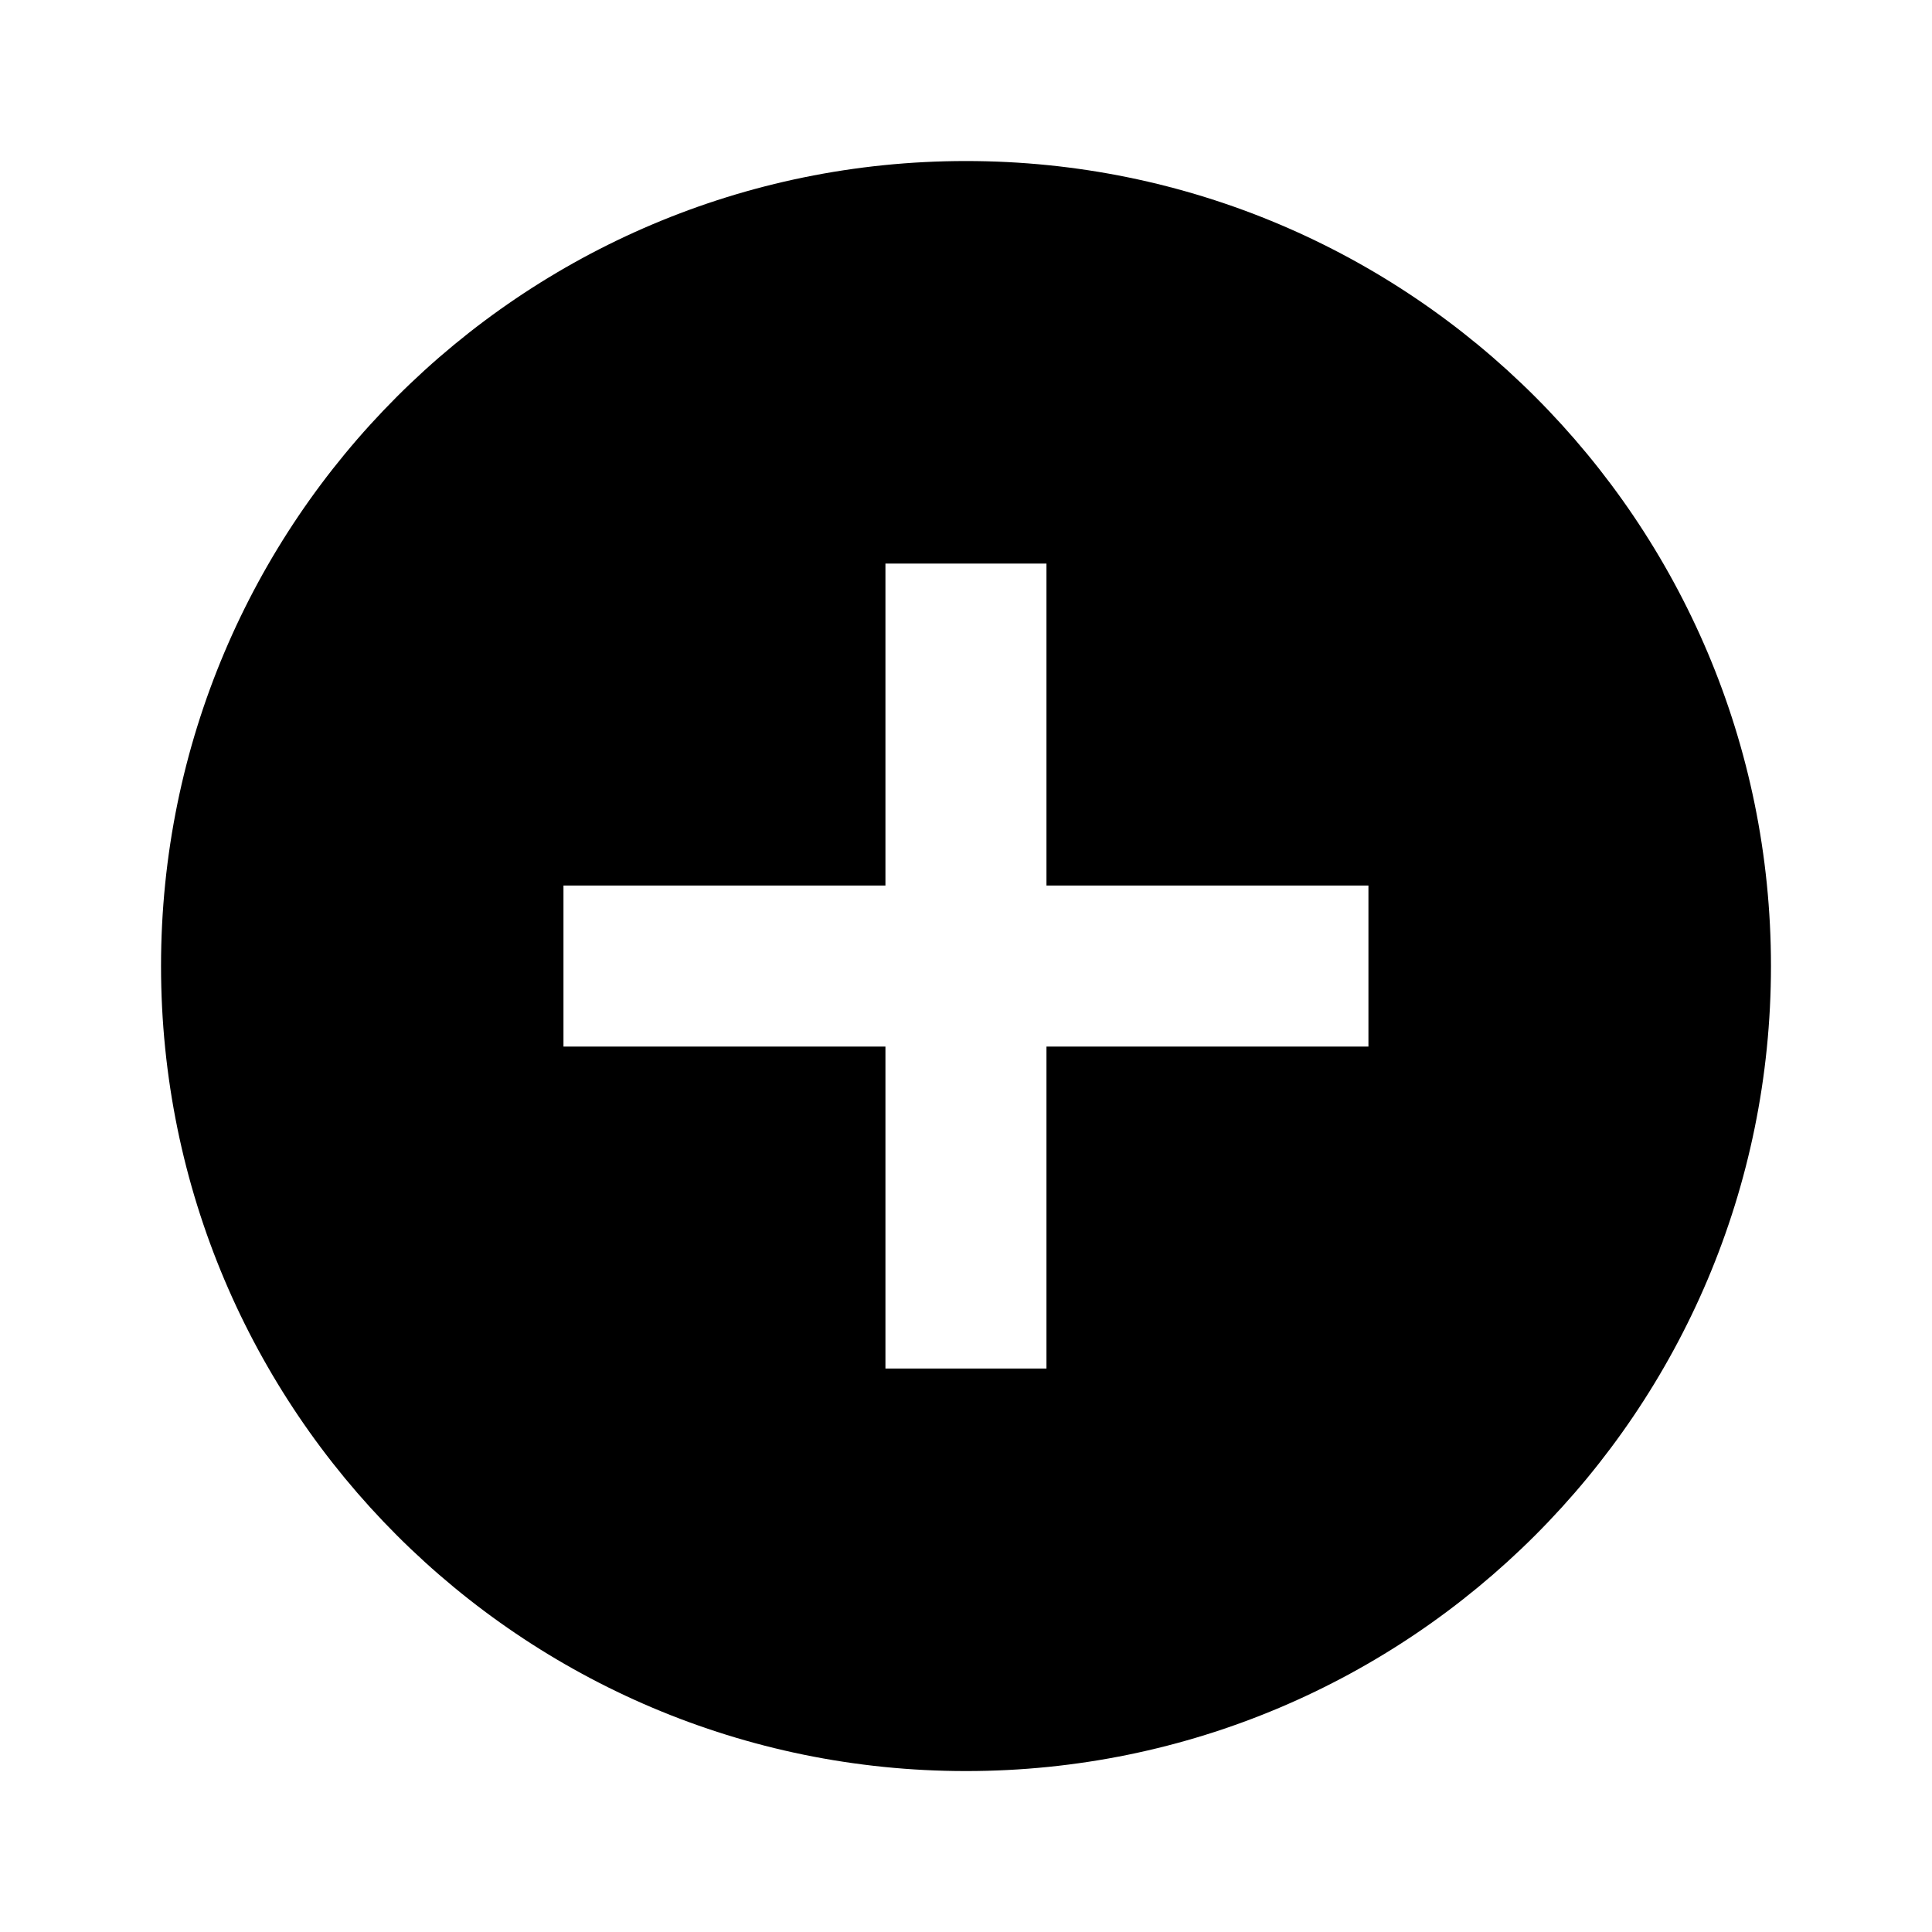 <svg width="20" height="20" viewBox="0 0 20 20" fill="none" xmlns="http://www.w3.org/2000/svg">
<path fill-rule="evenodd" clip-rule="evenodd" d="M10 18.334C14.602 18.334 18.333 14.603 18.333 10C18.333 5.398 14.602 1.667 10 1.667C5.397 1.667 1.667 5.398 1.667 10C1.667 14.603 5.397 18.334 10 18.334ZM9.166 14.167V10.834H5.833V9.167H9.166V5.834H10.833V9.167H14.166V10.834H10.833V14.167H9.166Z" fill="black"/>
</svg>

